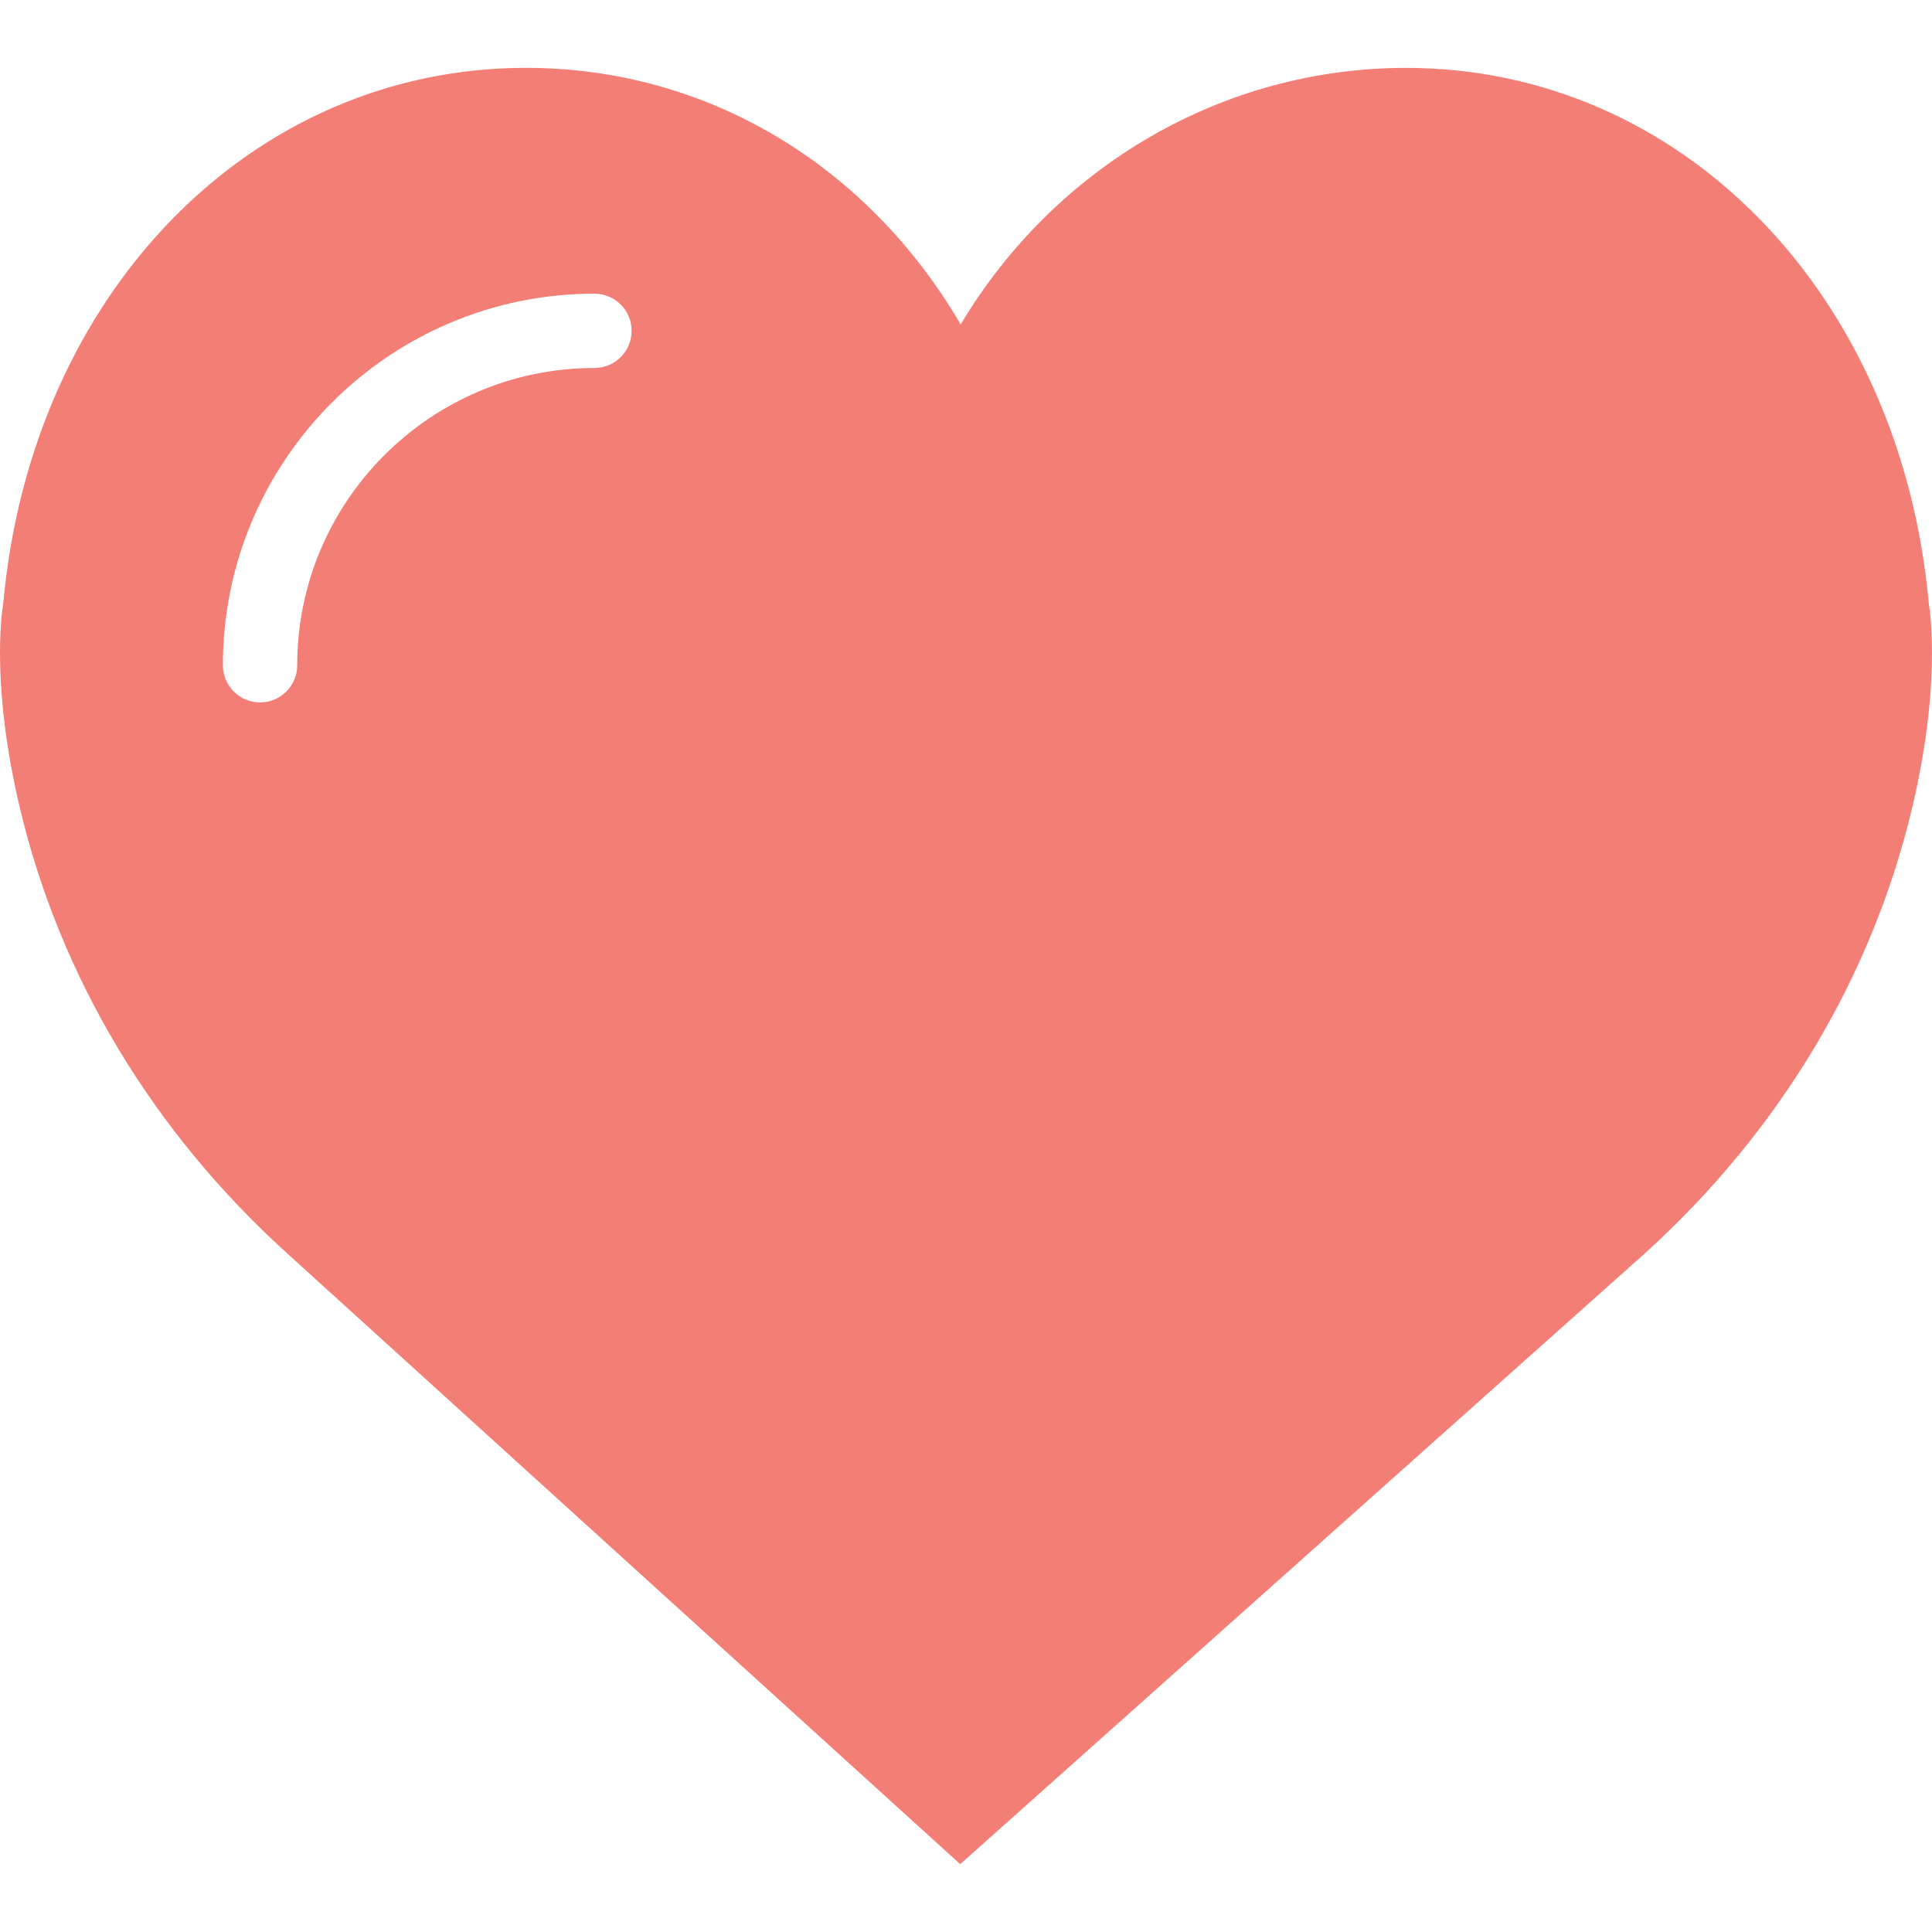 <?xml version="1.0" encoding="UTF-8" standalone="no"?><!-- Generator: Gravit.io --><svg xmlns="http://www.w3.org/2000/svg" xmlns:xlink="http://www.w3.org/1999/xlink" style="isolation:isolate" viewBox="0 0 51.997 51.997" width="51.997pt" height="51.997pt"><defs><clipPath id="_clipPath_pp5iBgxaYJpOHKbZRw9HFeGeVmN5II9t"><rect width="51.997" height="51.997"/></clipPath></defs><g clip-path="url(#_clipPath_pp5iBgxaYJpOHKbZRw9HFeGeVmN5II9t)"><path d=" M 51.911 16.242 C 51.152 7.888 45.239 1.827 37.839 1.827 C 32.909 1.827 28.395 4.48 25.855 8.732 C 23.338 4.425 19.009 1.826 14.158 1.826 C 6.759 1.826 0.845 7.887 0.087 16.241 C 0.027 16.61 -0.219 18.552 0.529 21.719 C 1.607 26.287 4.097 30.442 7.728 33.732 L 25.843 50.171 L 44.269 33.733 C 47.9 30.442 50.39 26.288 51.468 21.719 C 52.216 18.553 51.97 16.611 51.911 16.242 Z  M 15.999 9.904 C 11.588 9.904 7.999 13.493 7.999 17.904 C 7.999 18.457 7.552 18.904 6.999 18.904 C 6.446 18.904 5.999 18.457 5.999 17.904 C 5.999 12.39 10.485 7.904 15.999 7.904 C 16.552 7.904 16.999 8.351 16.999 8.904 C 16.999 9.457 16.551 9.904 15.999 9.904 Z " fill="rgb(243,126,118)"/></g></svg>